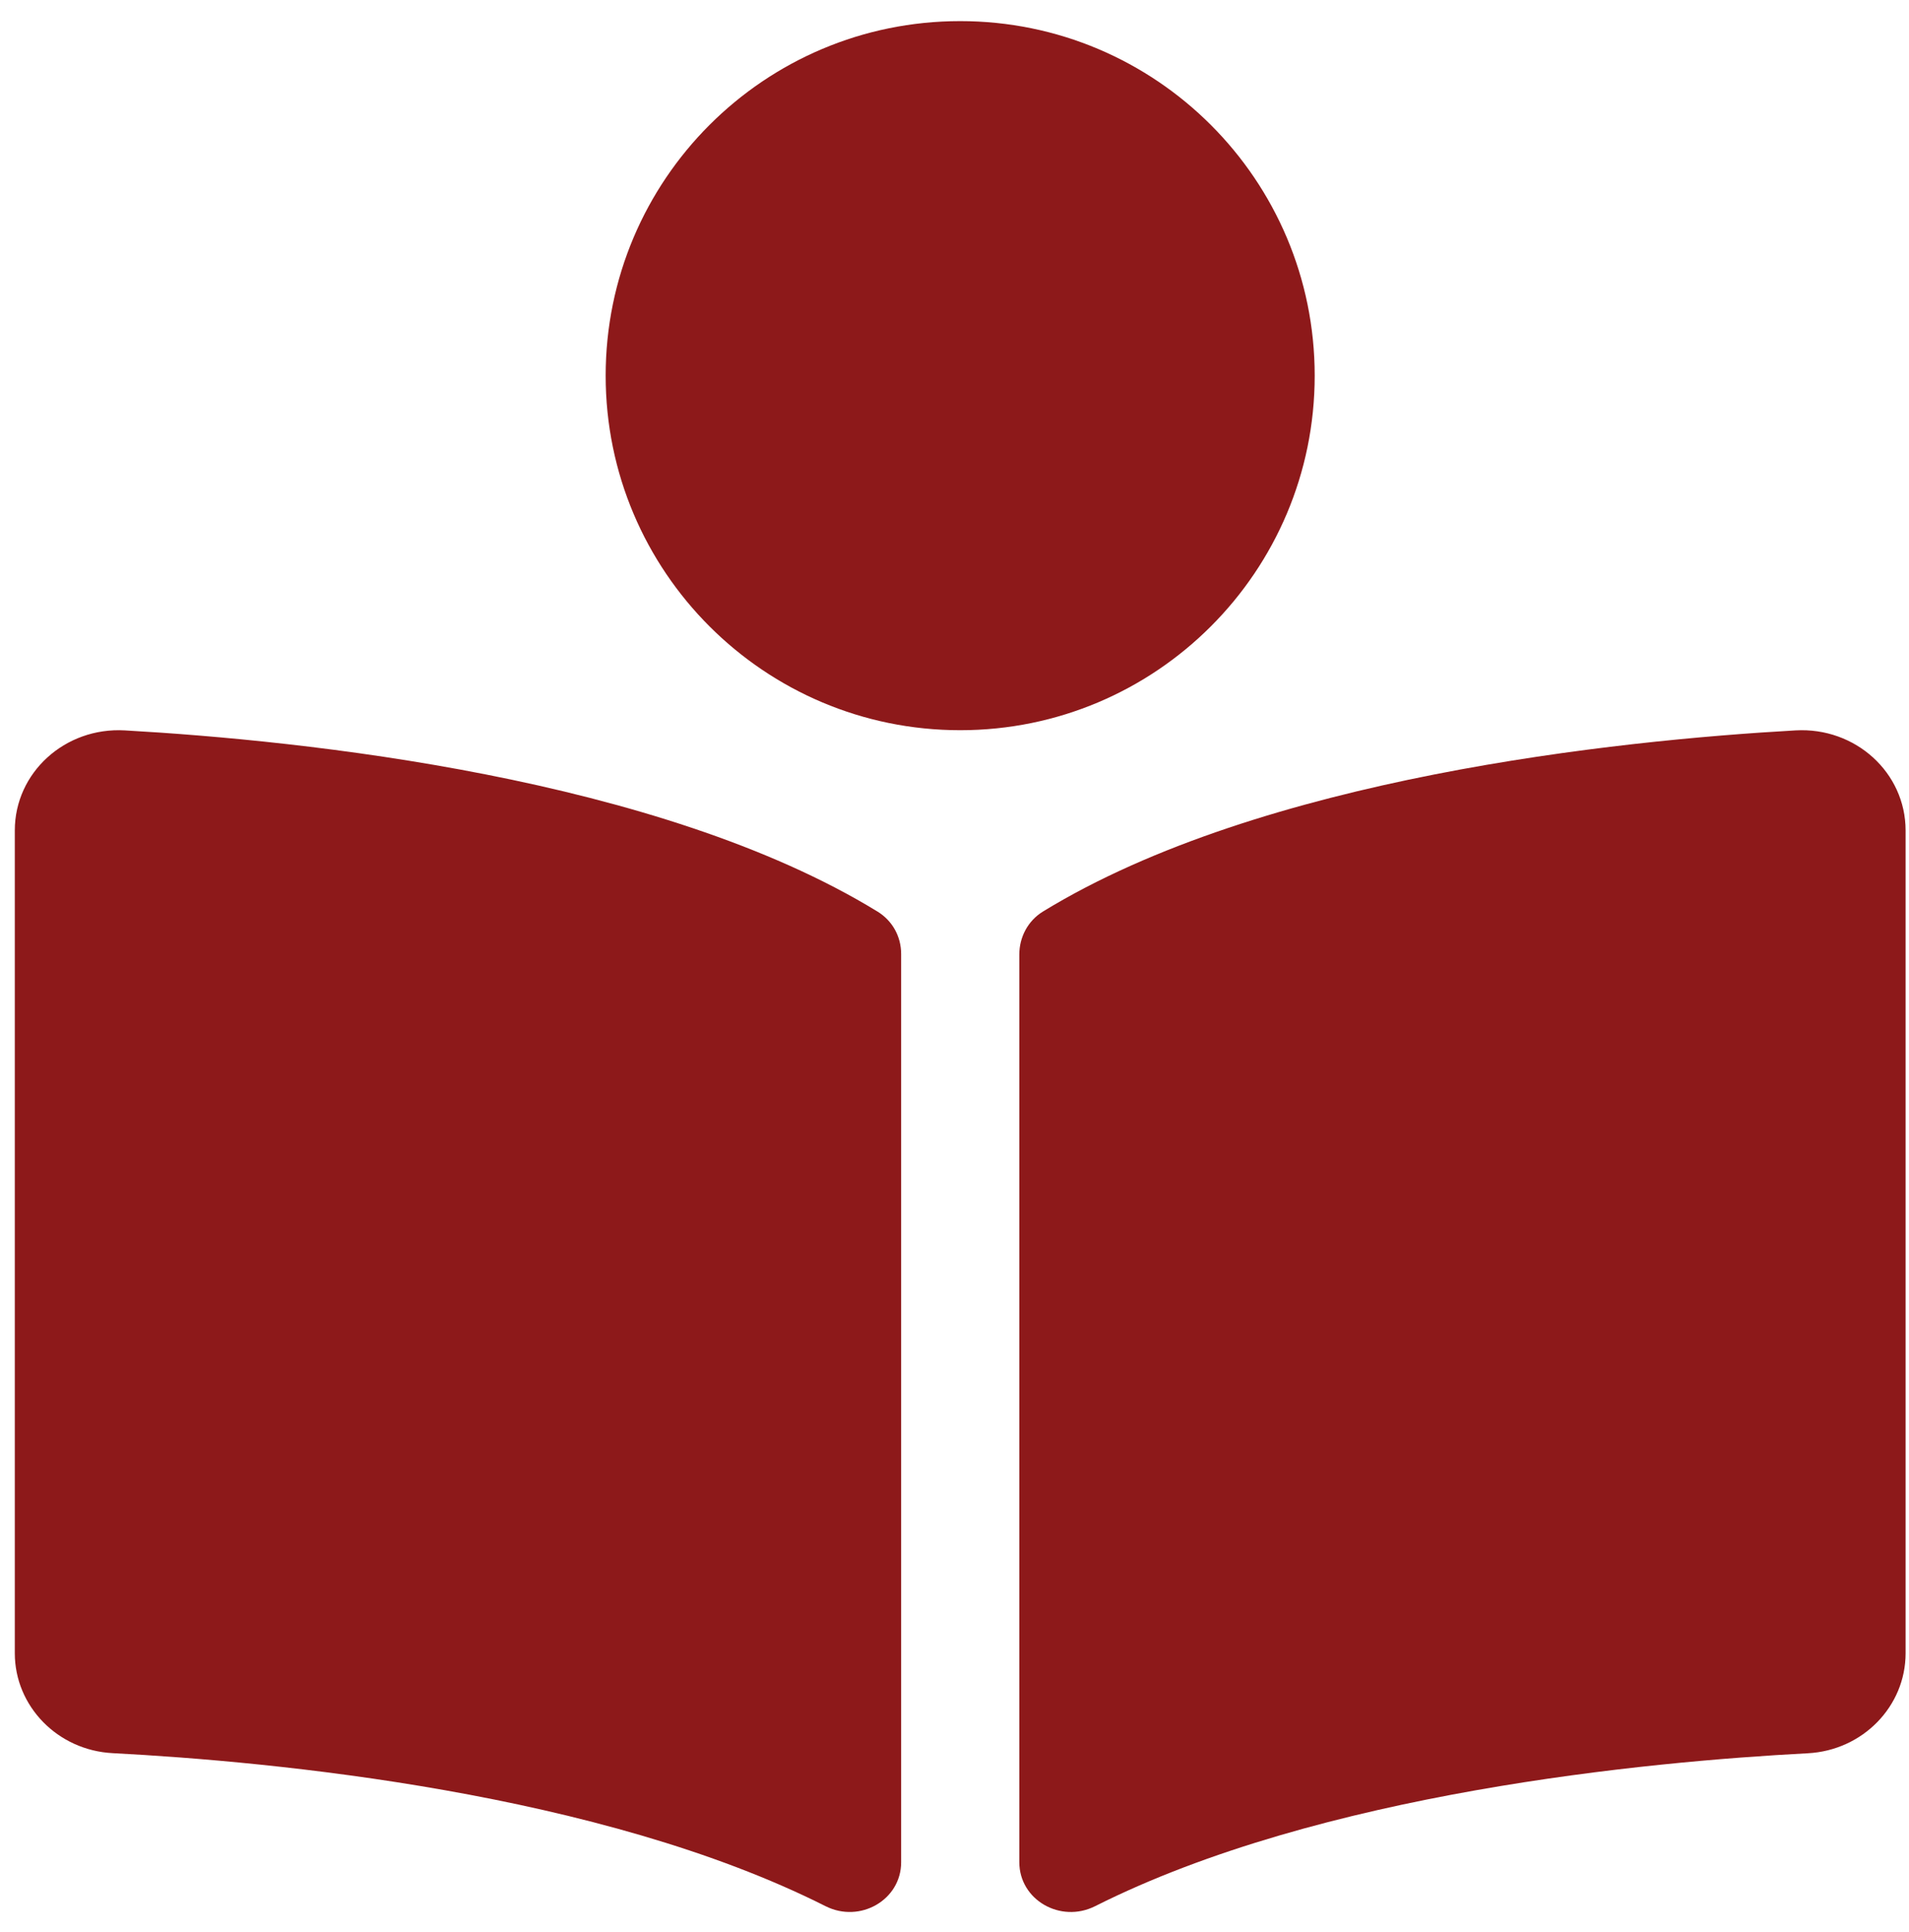 <svg xmlns="http://www.w3.org/2000/svg" width="82" height="83" viewBox="0 0 82 83" fill="none">
<path d="M56.472 16.136C56.472 7.725 49.655 0.907 41.244 0.907C32.834 0.907 26.016 7.725 26.016 16.136C26.016 24.546 32.834 31.364 41.244 31.364C49.655 31.364 56.472 24.546 56.472 16.136ZM37.69 39.152C28.278 33.391 13.034 31.808 5.363 31.372C2.786 31.226 0.636 33.19 0.636 35.669V71.011C0.636 73.284 2.475 75.18 4.838 75.302C11.764 75.665 25.775 76.996 35.459 81.874C36.946 82.623 38.708 81.603 38.708 79.991V40.97C38.706 40.23 38.34 39.551 37.69 39.152ZM77.125 31.372C69.456 31.806 54.21 33.391 44.801 39.152C44.15 39.551 43.784 40.257 43.784 40.997V79.986C43.784 81.603 45.551 82.624 47.042 81.874C56.725 77.001 70.728 75.67 77.652 75.307C80.016 75.183 81.854 73.288 81.854 71.014V35.669C81.853 33.19 79.703 31.226 77.125 31.372Z" fill="#8d191a"/>
</svg>